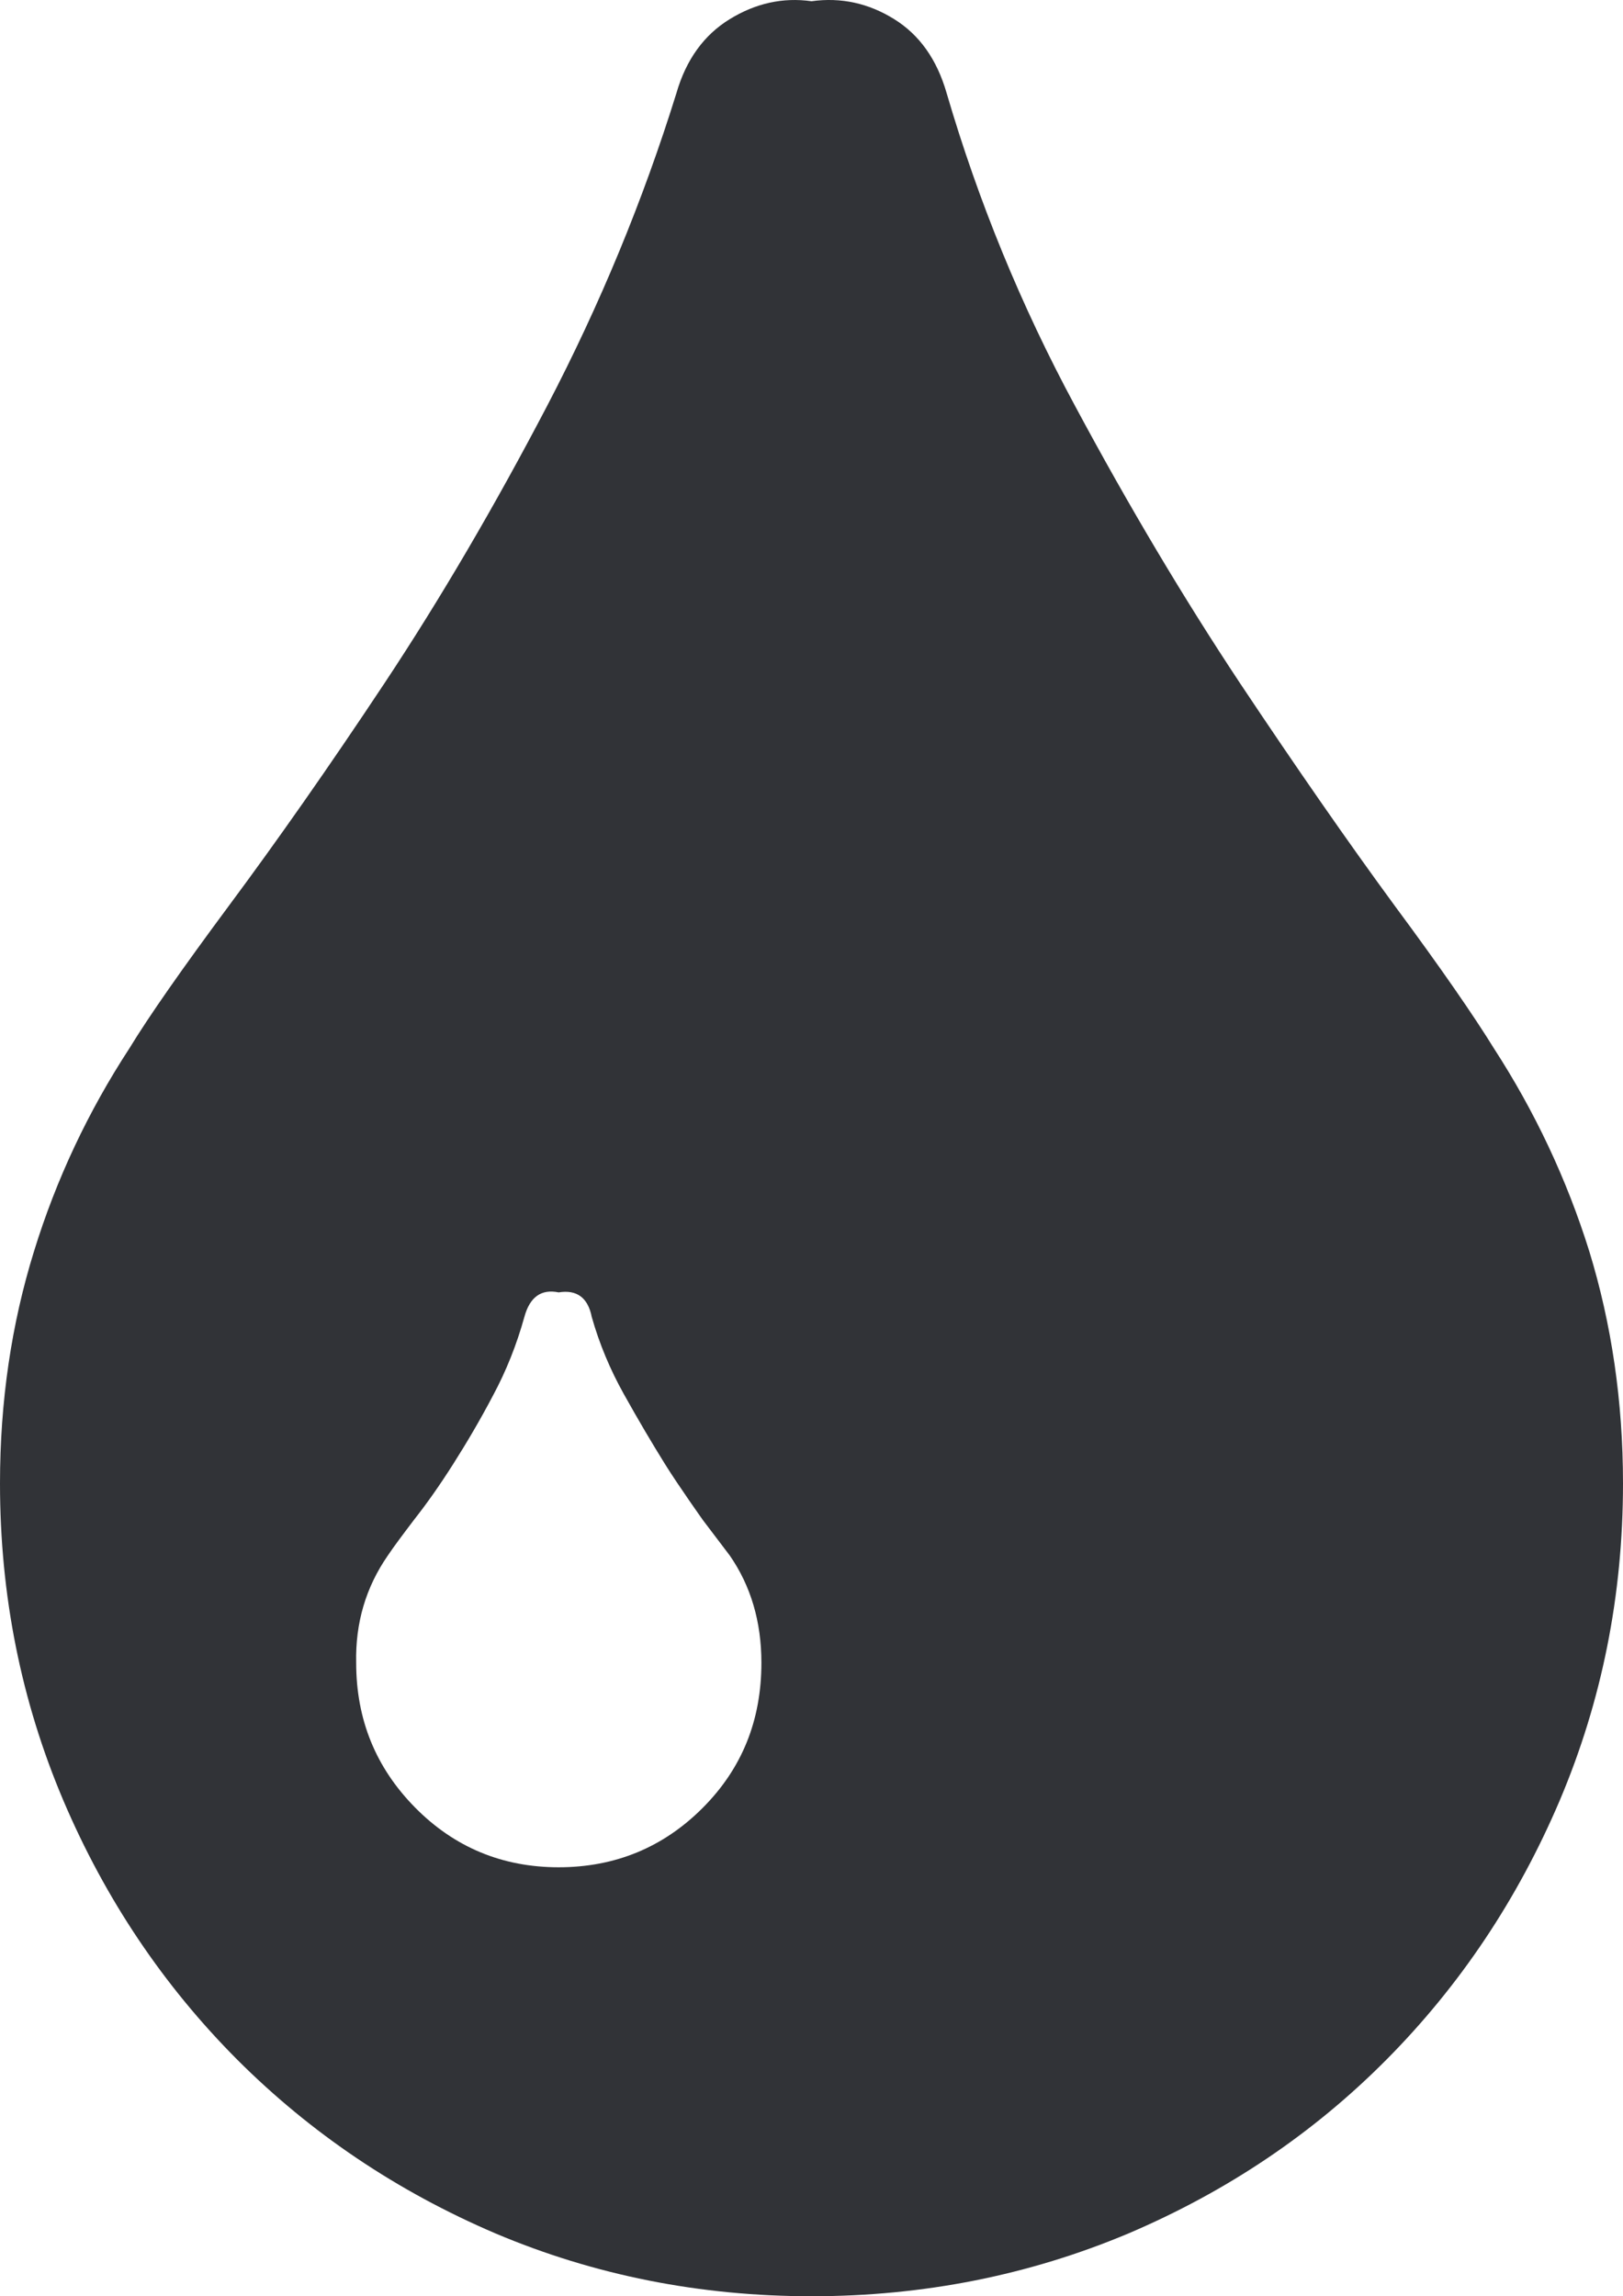 <svg xmlns="http://www.w3.org/2000/svg" width="54.102" height="76.53" viewBox="0 0 54.102 76.53" enable-background="new 0 0 54.102 76.53"><path d="M49.795 34.934c1.367 2.109 2.432 4.365 3.184 6.772 .742 2.422 1.123 5 1.123 7.734 0 3.73-.703 7.246-2.109 10.566-1.406 3.301-3.33 6.172-5.771 8.633s-5.312 4.395-8.613 5.801c-3.301 1.387-6.816 2.09-10.557 2.09-3.73 0-7.246-.703-10.527-2.09-3.291-1.406-6.162-3.34-8.623-5.801-2.451-2.461-4.385-5.332-5.791-8.633-1.408-3.319-2.111-6.835-2.111-10.566 0-2.734 .381-5.312 1.133-7.734 .742-2.407 1.807-4.663 3.184-6.772 .635-1.045 1.748-2.637 3.32-4.756 1.582-2.129 3.311-4.59 5.176-7.402s3.672-5.898 5.43-9.258c1.758-3.369 3.193-6.836 4.307-10.42 .322-1.113 .918-1.934 1.777-2.461s1.768-.732 2.725-.596c.986-.137 1.904 .068 2.754 .596s1.426 1.348 1.748 2.461c1.055 3.604 2.48 7.09 4.287 10.439 1.797 3.35 3.633 6.426 5.498 9.238 1.875 2.812 3.584 5.273 5.146 7.402 1.572 2.12 2.665 3.712 3.31 4.757zm-31.172 27.299c1.885 0 3.486-.664 4.795-1.973s1.963-2.91 1.963-4.844c0-1.367-.352-2.559-1.055-3.574l-.889-1.172s-.82-1.152-1.27-1.875-.898-1.484-1.367-2.324c-.459-.82-.82-1.68-1.074-2.578-.127-.645-.498-.918-1.104-.82-.566-.117-.957 .137-1.143 .82-.254 .918-.605 1.797-1.035 2.598-.43 .82-.879 1.582-1.338 2.305s-.889 1.328-1.289 1.836c-.4 .527-.693 .918-.889 1.211-.732 1.055-1.084 2.246-1.055 3.574 0 1.895 .654 3.496 1.963 4.824s2.912 1.992 4.787 1.992z" fill="#313337"/></svg>
